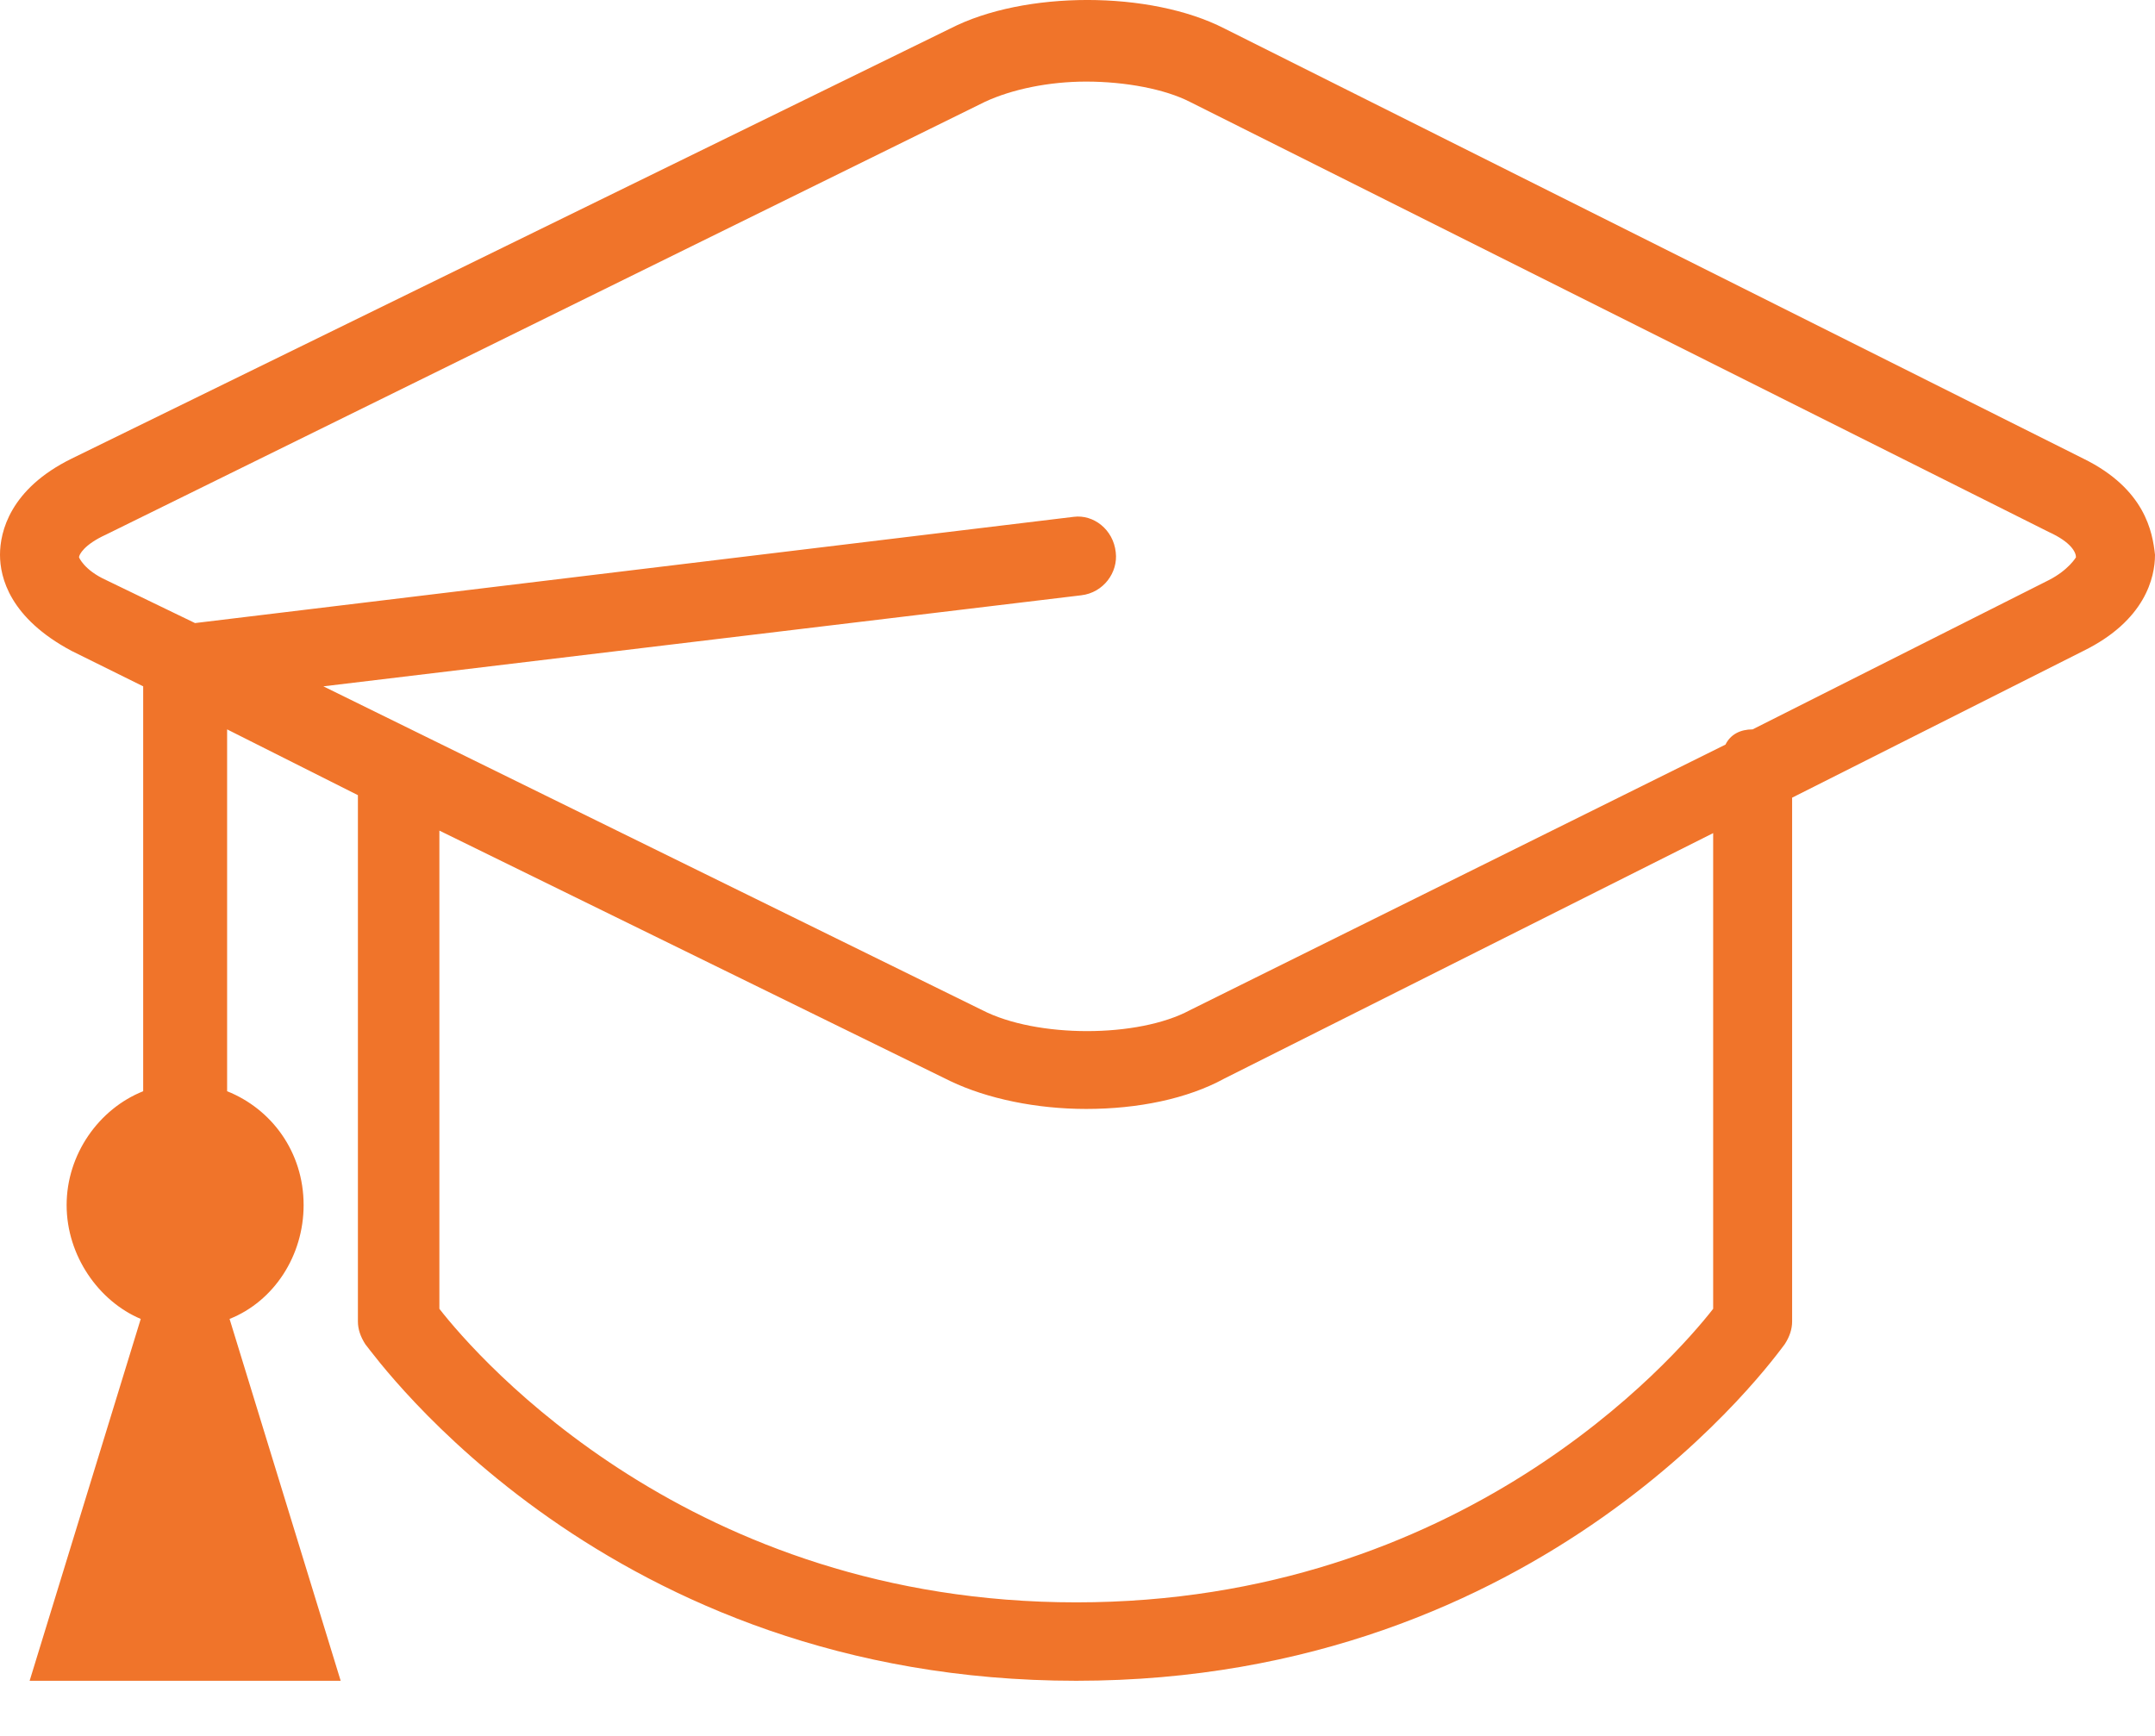 <svg width="36" height="29" viewBox="0 0 36 29" fill="none" xmlns="http://www.w3.org/2000/svg">
<path d="M34.804 7.662L20.454 0.476C19.216 -0.159 17.113 -0.159 15.876 0.476L1.196 7.662C0.165 8.169 0 8.888 0 9.268C0 9.649 0.165 10.325 1.196 10.874L2.392 11.466V18.23C1.649 18.526 1.113 19.287 1.113 20.132C1.113 20.978 1.649 21.738 2.351 22.034L0.495 28.079H5.691L3.835 22.034C4.577 21.738 5.072 20.978 5.072 20.132C5.072 19.244 4.536 18.526 3.794 18.23V12.185L5.979 13.284V22.077C5.979 22.203 6.021 22.33 6.103 22.457C6.309 22.711 10.144 28.079 17.979 28.079C25.814 28.079 29.649 22.669 29.814 22.457C29.897 22.33 29.938 22.203 29.938 22.077V13.326L34.804 10.874C35.835 10.367 36 9.649 36 9.268C35.959 8.888 35.835 8.169 34.804 7.662ZM28.619 21.865C27.959 22.711 24.412 26.769 17.979 26.769C11.546 26.769 8 22.711 7.34 21.865V13.876L15.876 18.061C16.495 18.357 17.32 18.526 18.144 18.526C19.01 18.526 19.835 18.357 20.454 18.018L28.619 13.918V21.865ZM34.227 9.691L29.278 12.185C29.072 12.185 28.907 12.27 28.825 12.439L19.876 16.877C19.01 17.342 17.32 17.342 16.412 16.877L5.402 11.466L18.062 9.945C18.433 9.902 18.68 9.564 18.639 9.226C18.598 8.845 18.268 8.592 17.938 8.634L3.258 10.409L1.773 9.691C1.402 9.522 1.32 9.31 1.32 9.31C1.32 9.268 1.402 9.099 1.773 8.93L16.454 1.701C16.907 1.49 17.526 1.363 18.144 1.363C18.804 1.363 19.464 1.49 19.876 1.701L34.227 8.888C34.598 9.057 34.68 9.226 34.68 9.31C34.68 9.31 34.557 9.522 34.227 9.691Z" fill="#F0742A"/>
</svg>
